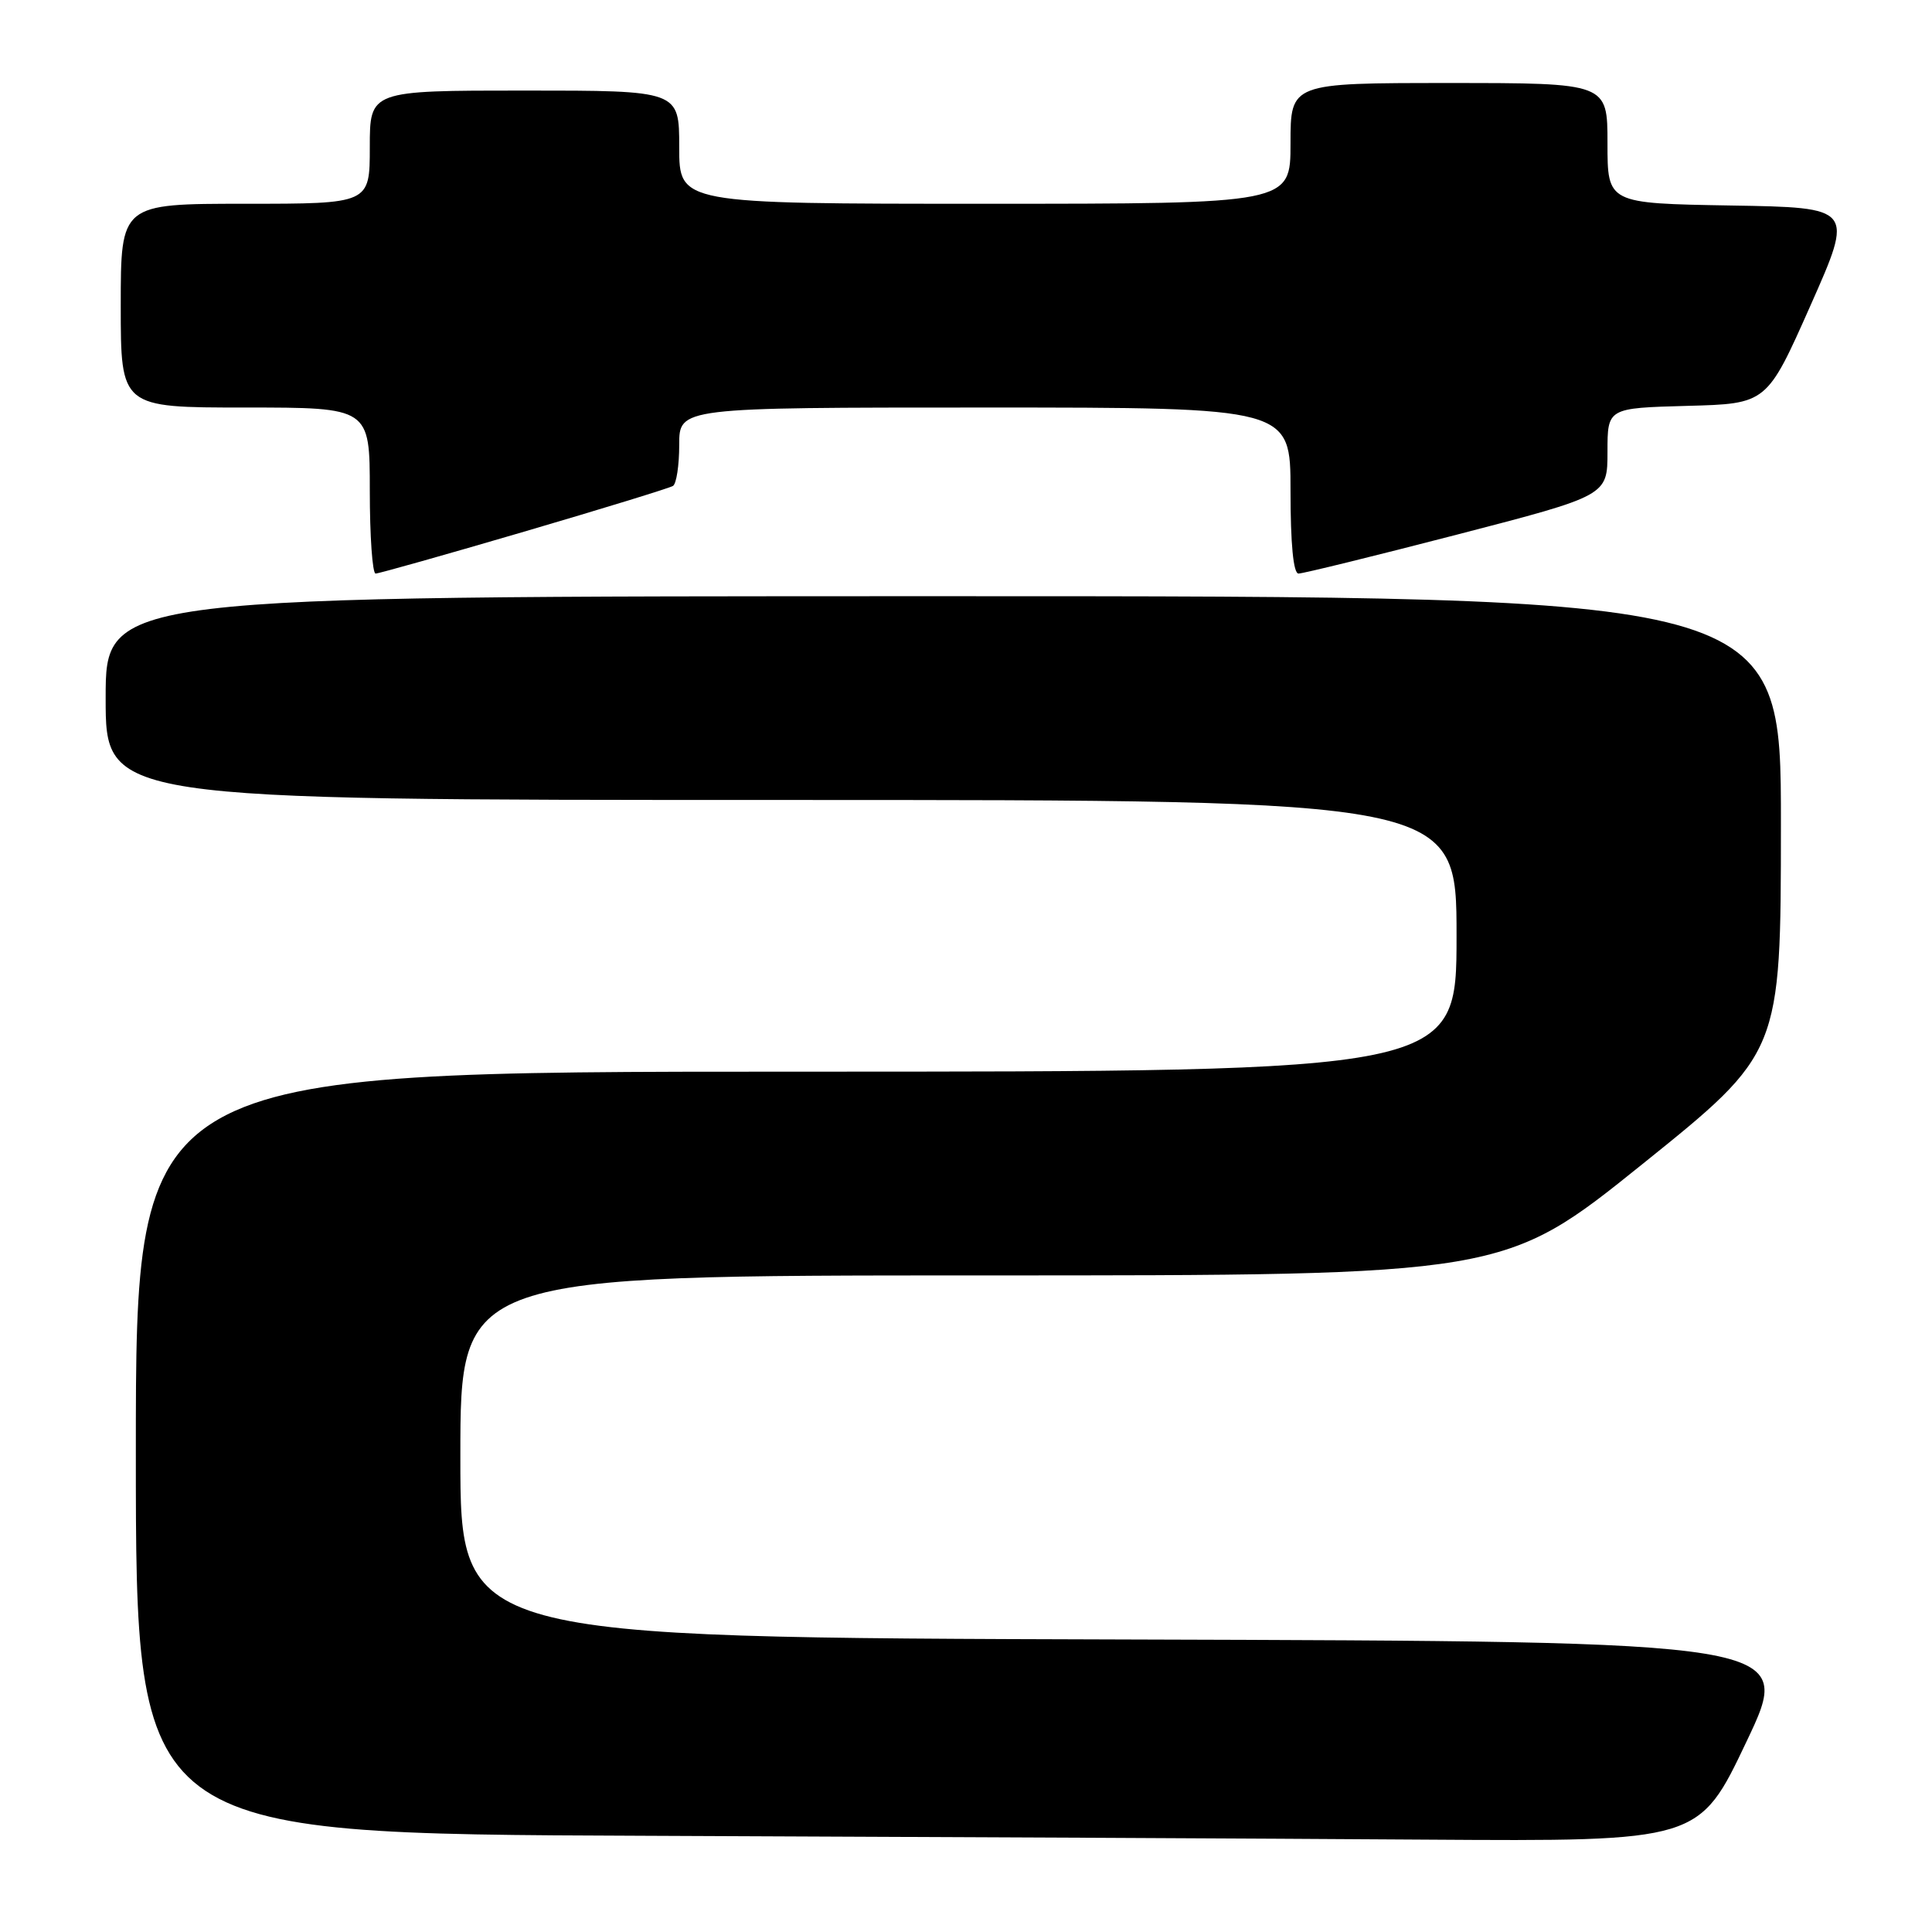 <?xml version="1.0" encoding="UTF-8" standalone="no"?>
<!DOCTYPE svg PUBLIC "-//W3C//DTD SVG 1.1//EN" "http://www.w3.org/Graphics/SVG/1.1/DTD/svg11.dtd" >
<svg xmlns="http://www.w3.org/2000/svg" xmlns:xlink="http://www.w3.org/1999/xlink" version="1.1" viewBox="0 0 256 256">
 <g >
 <path fill="currentColor"
d=" M 231.43 230.75 C 237.73 217.50 237.73 217.50 149.36 217.24 C 61.00 216.99 61.00 216.99 61.00 192.99 C 61.00 169.00 61.00 169.00 130.15 169.00 C 199.29 169.00 199.29 169.00 217.63 154.25 C 235.97 139.50 235.97 139.50 235.98 109.25 C 236.00 79.00 236.00 79.00 125.00 79.00 C 14.00 79.00 14.00 79.00 14.00 92.50 C 14.00 106.00 14.00 106.00 103.50 106.00 C 193.00 106.00 193.00 106.00 193.00 124.00 C 193.00 142.00 193.00 142.00 105.50 142.00 C 18.00 142.00 18.00 142.00 18.00 192.49 C 18.00 242.99 18.00 242.99 85.25 243.25 C 122.24 243.40 168.84 243.62 188.82 243.76 C 225.14 244.00 225.14 244.00 231.43 230.75 Z  M 69.44 70.45 C 79.84 67.40 88.72 64.67 89.17 64.39 C 89.63 64.11 90.00 61.66 90.00 58.94 C 90.00 54.00 90.00 54.00 130.50 54.00 C 171.00 54.00 171.00 54.00 171.00 65.00 C 171.00 72.10 171.38 76.00 172.06 76.00 C 172.65 76.00 182.10 73.68 193.06 70.84 C 213.00 65.67 213.00 65.67 213.00 59.87 C 213.00 54.07 213.00 54.07 223.56 53.78 C 234.12 53.50 234.12 53.50 239.89 40.50 C 245.66 27.50 245.66 27.50 229.33 27.23 C 213.00 26.95 213.00 26.95 213.00 18.98 C 213.00 11.00 213.00 11.00 192.00 11.00 C 171.00 11.00 171.00 11.00 171.00 19.00 C 171.00 27.00 171.00 27.00 130.50 27.00 C 90.00 27.00 90.00 27.00 90.00 19.50 C 90.00 12.00 90.00 12.00 69.50 12.00 C 49.00 12.00 49.00 12.00 49.00 19.50 C 49.00 27.00 49.00 27.00 32.50 27.00 C 16.00 27.00 16.00 27.00 16.00 40.50 C 16.00 54.00 16.00 54.00 32.50 54.00 C 49.00 54.00 49.00 54.00 49.00 65.00 C 49.00 71.05 49.35 76.00 49.77 76.00 C 50.19 76.00 59.04 73.50 69.44 70.45 Z "/>
</g>
</svg>